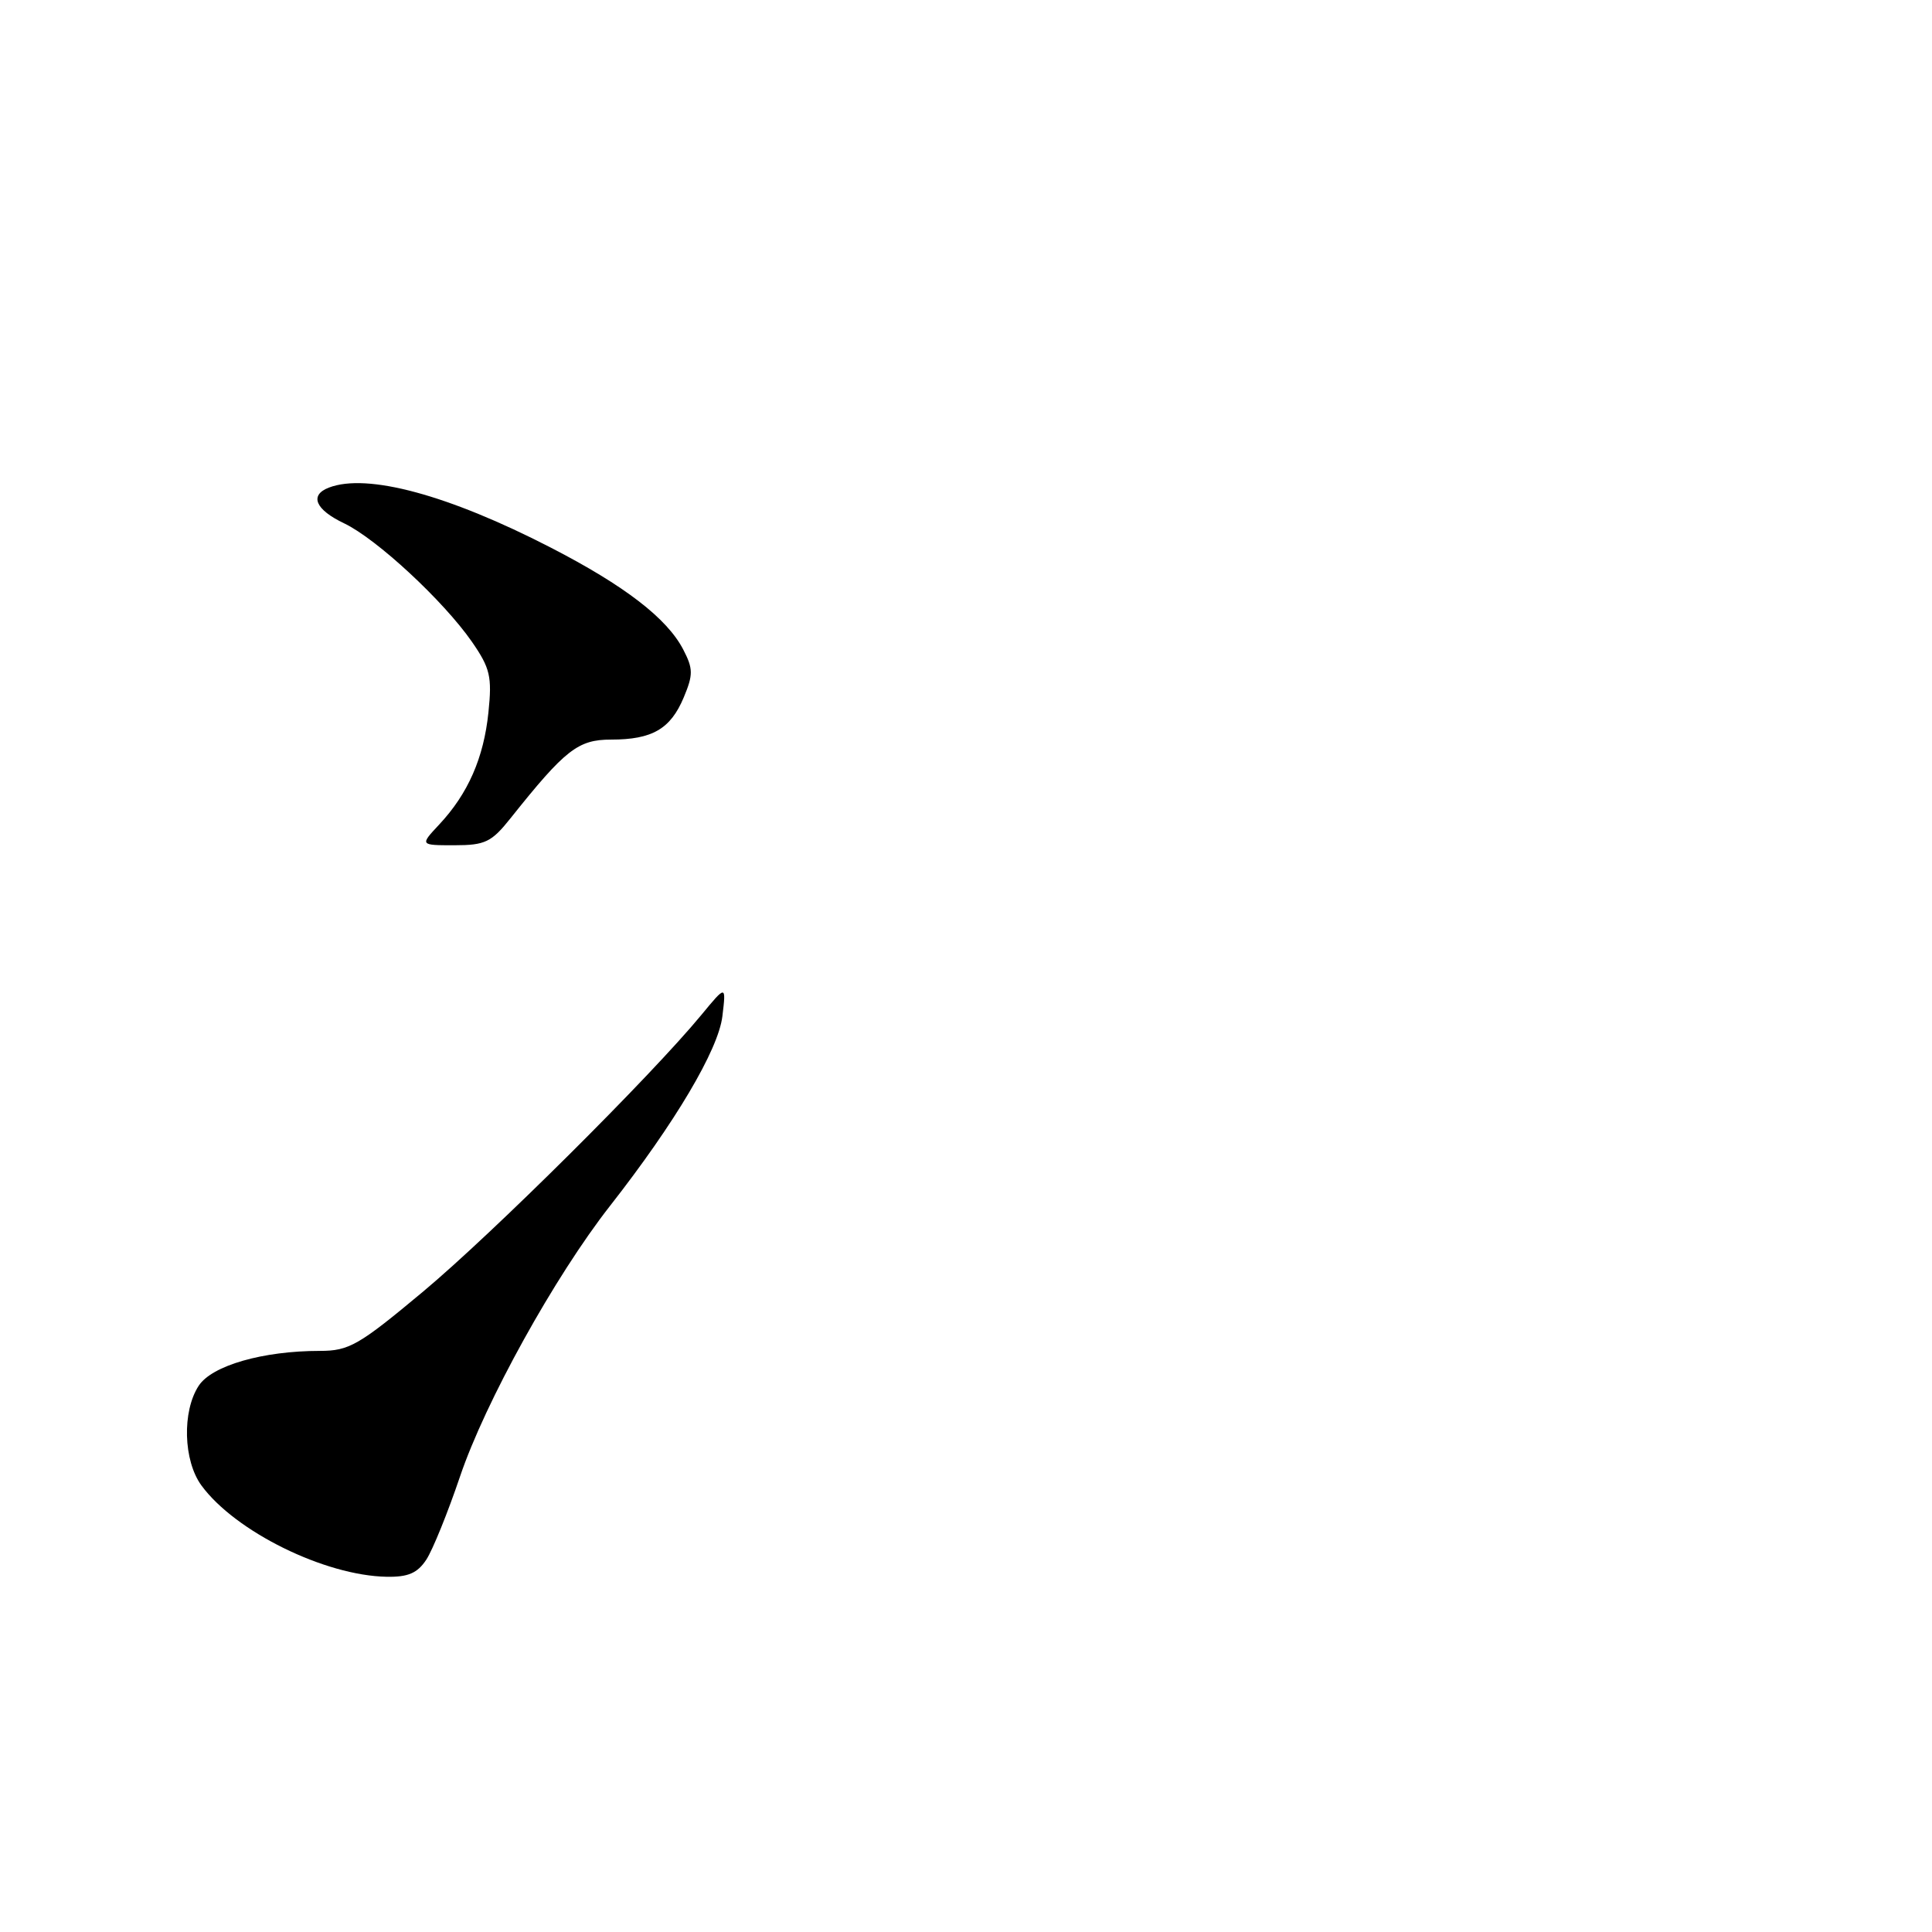 <?xml version="1.0" encoding="UTF-8" standalone="no"?>
<!DOCTYPE svg PUBLIC "-//W3C//DTD SVG 1.1//EN" "http://www.w3.org/Graphics/SVG/1.1/DTD/svg11.dtd" >
<svg xmlns="http://www.w3.org/2000/svg" xmlns:xlink="http://www.w3.org/1999/xlink" version="1.1" viewBox="0 0 256 256">
 <g >
 <path fill="currentColor"
d=" M 56.49 206.66 C 57.33 205.38 59.34 200.42 60.95 195.66 C 64.28 185.80 73.52 169.12 80.82 159.80 C 89.47 148.75 95.18 139.11 95.72 134.66 C 96.22 130.50 96.22 130.50 92.92 134.50 C 86.23 142.61 65.22 163.49 56.08 171.13 C 47.54 178.26 46.26 179.00 42.38 179.00 C 34.83 179.00 28.08 180.94 26.33 183.62 C 24.11 187.01 24.29 193.55 26.69 196.83 C 31.16 202.93 43.02 208.78 51.23 208.93 C 54.08 208.98 55.31 208.45 56.49 206.66 Z  M 67.65 108.42 C 74.90 99.32 76.59 98.00 80.97 98.00 C 86.43 98.00 88.85 96.59 90.60 92.41 C 91.86 89.40 91.85 88.61 90.54 86.08 C 88.40 81.94 82.78 77.61 73.00 72.57 C 59.44 65.58 48.65 62.66 43.58 64.61 C 40.97 65.61 41.78 67.53 45.59 69.34 C 49.91 71.40 58.76 79.61 62.54 85.05 C 64.95 88.54 65.21 89.65 64.72 94.39 C 64.10 100.42 62.02 105.17 58.20 109.25 C 55.63 112.00 55.63 112.00 60.21 112.00 C 64.28 112.00 65.13 111.59 67.65 108.42 Z "/>
</g>
</svg>